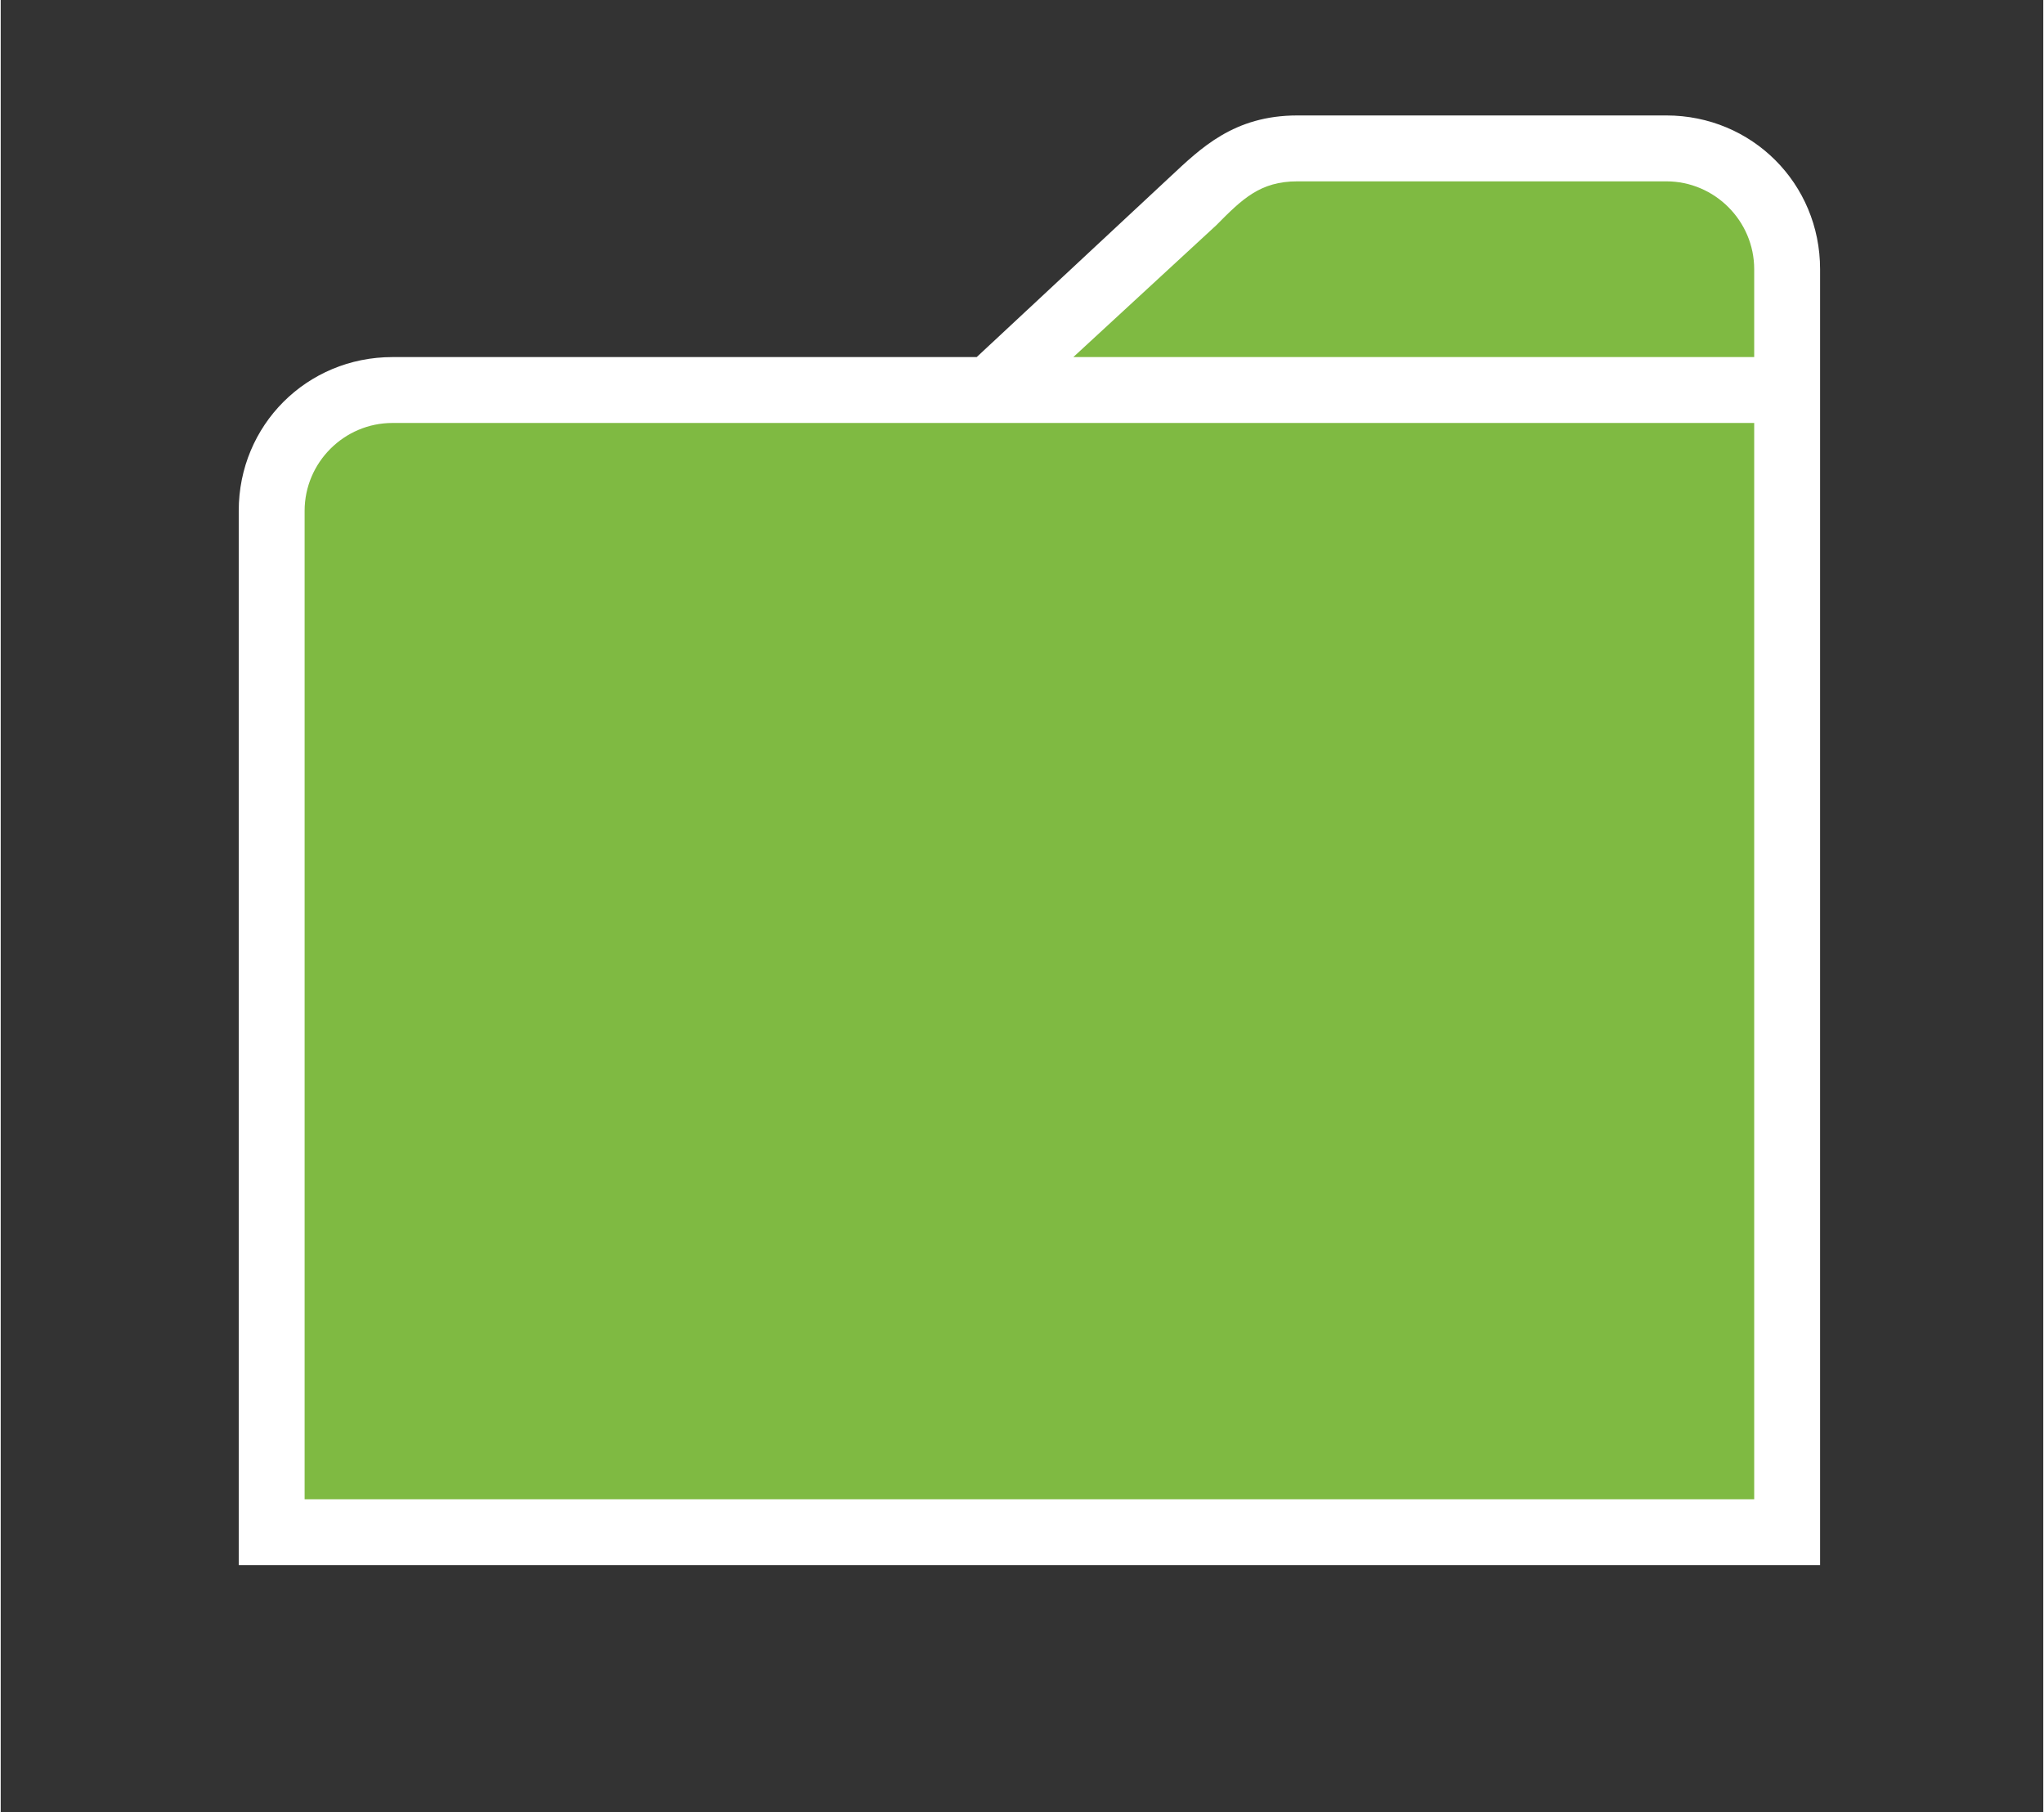 <?xml version="1.0" encoding="UTF-8" standalone="no"?>
<!DOCTYPE svg PUBLIC "-//W3C//DTD SVG 1.1//EN" "http://www.w3.org/Graphics/SVG/1.1/DTD/svg11.dtd">
<!-- Generated by Microsoft Visio, SVG Export Folder - green.svg Page-1 -->
<svg xmlns="http://www.w3.org/2000/svg" xmlns:xlink="http://www.w3.org/1999/xlink" xmlns:ev="http://www.w3.org/2001/xml-events"
		xmlns:v="http://schemas.microsoft.com/visio/2003/SVGExtensions/" width="0.969in" height="0.859in"
		viewBox="0 0 69.75 61.875" xml:space="preserve" color-interpolation-filters="sRGB" class="st3">
	<rect x="0" y="0" width="69.75" height="61.875" fill="#333333" stroke="none"/>
	<v:documentProperties v:langID="4108" v:metric="true" v:viewMarkup="false"/>

	<style type="text/css">
	<![CDATA[
		.st1 {fill:#ffffff;stroke:none;stroke-linecap:butt;stroke-width:0.75}
		.st2 {fill:#7fba42;stroke:none;stroke-linecap:butt;stroke-width:0.75}
		.st3 {fill:none;fill-rule:evenodd;font-size:12px;overflow:visible;stroke-linecap:square;stroke-miterlimit:3}
	]]>
	</style>

	<g v:mID="0" v:index="1" v:groupContext="foregroundPage">
		<title>Page-1</title>
		<v:pageProperties v:drawingScale="0.0393701" v:pageScale="0.0393701" v:drawingUnits="24" v:shadowOffsetX="8.50394"
				v:shadowOffsetY="-8.50394"/>
		<v:layer v:name="symbols" v:index="0"/>
		<g id="group659-1" transform="translate(8.128,-8.438)" v:mID="659" v:groupContext="group" v:layerMember="0">
			<title>Folder - green</title>
			<g id="group660-2" v:mID="660" v:groupContext="group" v:layerMember="0">
				<title>Sheet.660</title>
				<g id="shape661-3" v:mID="661" v:groupContext="shape" v:layerMember="0">
					<title>Sheet.661</title>
					<path d="M48.75 12.38 L36.15 12.38 C33.98 12.38 32.85 13.5 31.8 14.48 L25.2 20.63 L5.25 20.63 C2.33 20.63 0 22.95
								 0 25.88 L0 61.88 L54 61.88 L54 22.88 L54 20.63 L54 17.63 C54 14.7 51.67 12.38 48.75 12.38 Z"
							class="st1"/>
				</g>
				<g id="shape662-5" v:mID="662" v:groupContext="shape" v:layerMember="0" transform="translate(28.5,-41.25)">
					<title>Sheet.662</title>
					<path d="M23.25 61.88 L23.25 58.88 C23.25 57.23 21.9 55.88 20.25 55.88 L19.5 55.88 L13.28 55.88 L7.65 55.88 C6.38
								 55.88 5.77 56.48 4.88 57.38 L0 61.88 L23.25 61.88 Z" class="st2"/>
				</g>
				<g id="shape663-7" v:mID="663" v:groupContext="shape" v:layerMember="0" transform="translate(2.25,-2.25)">
					<title>Sheet.663</title>
					<path d="M3 25.13 C1.35 25.13 0 26.48 0 28.13 L0 61.88 L49.5 61.88 L49.5 30.38 L49.5 28.13 L49.5 25.13 L3 25.13
								 Z" class="st2"/>
				</g>
			</g>
		</g>
	</g>
</svg>
